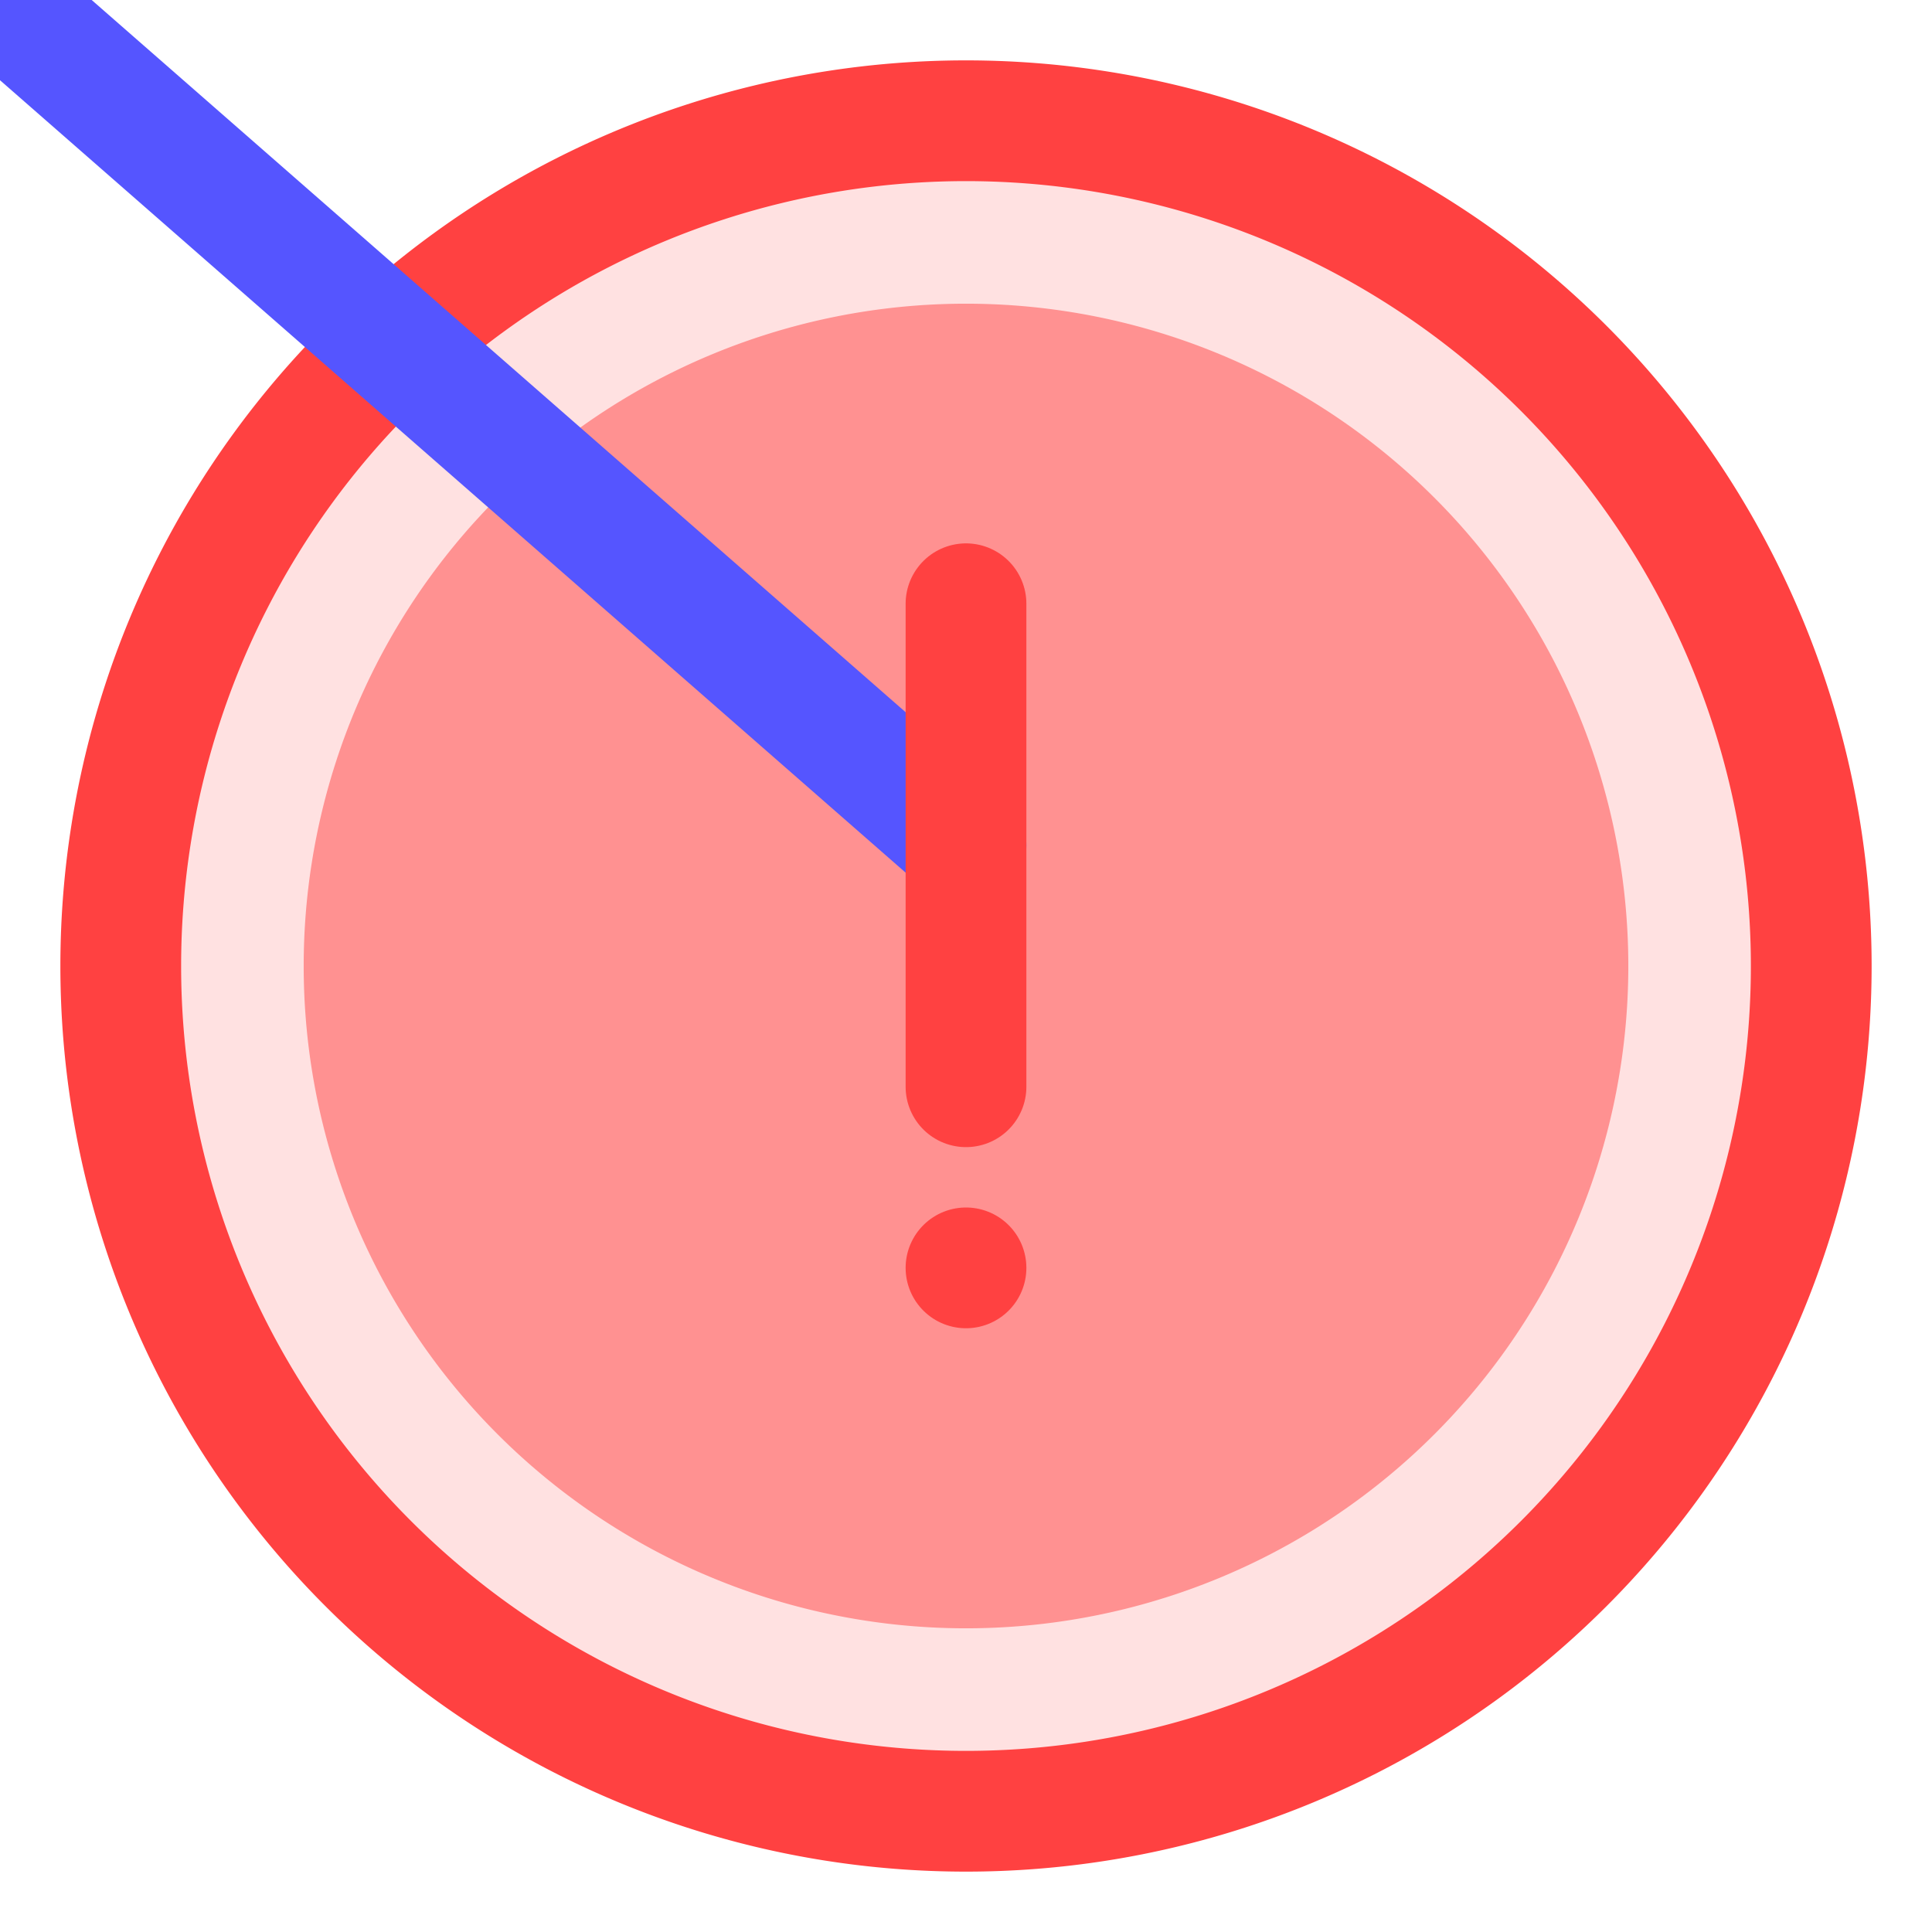 <?xml version="1.0" encoding="UTF-8" standalone="no"?>
<!-- Created with Inkscape (http://www.inkscape.org/) -->
<svg
   xmlns:dc="http://purl.org/dc/elements/1.1/"
   xmlns:cc="http://creativecommons.org/ns#"
   xmlns:rdf="http://www.w3.org/1999/02/22-rdf-syntax-ns#"
   xmlns:svg="http://www.w3.org/2000/svg"
   xmlns="http://www.w3.org/2000/svg"
   xmlns:sodipodi="http://sodipodi.sourceforge.net/DTD/sodipodi-0.dtd"
   xmlns:inkscape="http://www.inkscape.org/namespaces/inkscape"
   width="1600"
   height="1600"
   id="svg4231"
   sodipodi:version="0.32"
   inkscape:version="0.46"
   version="1.0"
   sodipodi:docname="Severity - Error.svg"
   inkscape:output_extension="org.inkscape.output.svg.inkscape"
   inkscape:export-filename="C:\Users\James\Documents\Visual Studio 2008\Projects\System Verifier\Verifier\Art\Severity - Information.png"
   inkscape:export-xdpi="0.89999998"
   inkscape:export-ydpi="0.89999998">
  <defs
     id="defs4233">
    <inkscape:perspective
       sodipodi:type="inkscape:persp3d"
       inkscape:vp_x="0 : 526.18109 : 1"
       inkscape:vp_y="0 : 1000 : 0"
       inkscape:vp_z="744.09448 : 526.18109 : 1"
       inkscape:persp3d-origin="372.04724 : 350.78739 : 1"
       id="perspective4239" />
  </defs>
  <sodipodi:namedview
     id="base"
     pagecolor="#ffffff"
     bordercolor="#666666"
     borderopacity="1.0"
     gridtolerance="10000"
     guidetolerance="10"
     objecttolerance="10"
     inkscape:pageopacity="0.0"
     inkscape:pageshadow="2"
     inkscape:zoom="0.603125"
     inkscape:cx="800"
     inkscape:cy="800"
     inkscape:document-units="px"
     inkscape:current-layer="layer1"
     showgrid="true"
     inkscape:object-nodes="true"
     inkscape:object-paths="true"
     showguides="true"
     inkscape:guide-bbox="true"
     inkscape:window-width="1920"
     inkscape:window-height="1150"
     inkscape:window-x="1592"
     inkscape:window-y="-8">
    <inkscape:grid
       type="xygrid"
       id="grid4241"
       visible="true"
       enabled="true"
       spacingx="100px"
       spacingy="100px"
       empspacing="4" />
    <sodipodi:guide
       orientation="0,1"
       position="843.938,1500"
       id="guide4243" />
    <sodipodi:guide
       orientation="0,1"
       position="1094.301,100"
       id="guide4245" />
    <sodipodi:guide
       orientation="0,1"
       position="951.71,800"
       id="guide4247" />
    <sodipodi:guide
       orientation="1,0"
       position="100,1107.565"
       id="guide4249" />
    <sodipodi:guide
       orientation="1,0"
       position="800,1062.798"
       id="guide4251" />
    <sodipodi:guide
       orientation="1,0"
       position="1500,1018.031"
       id="guide4253" />
    <sodipodi:guide
       orientation="0,1"
       position="600.207,550"
       id="guide5041" />
  </sodipodi:namedview>
  <g
     inkscape:label="Layer 1"
     inkscape:groupmode="layer"
     id="layer1">
    <path
       sodipodi:type="arc"
       style="opacity:1;fill:#ff9191;fill-opacity:1;fill-rule:nonzero;stroke:#ffe1e1;stroke-width:103;stroke-linecap:round;stroke-linejoin:round;stroke-miterlimit:4;stroke-dasharray:none;stroke-dashoffset:0;stroke-opacity:1"
       id="path5043"
       sodipodi:cx="800"
       sodipodi:cy="800"
       sodipodi:rx="600"
       sodipodi:ry="600"
       d="M 1400,800 A 600,600 0 1 1 200,800 A 600,600 0 1 1 1400,800 z" />
    <path
       sodipodi:type="arc"
       style="opacity:1;fill:none;fill-opacity:1;fill-rule:nonzero;stroke:#ff4141;stroke-width:100;stroke-linecap:round;stroke-linejoin:round;stroke-miterlimit:4;stroke-dasharray:none;stroke-dashoffset:0;stroke-opacity:1"
       id="path4257"
       sodipodi:cx="800"
       sodipodi:cy="800"
       sodipodi:rx="700"
       sodipodi:ry="700"
       d="M 1500,800 A 700,700 0 1 1 100,800 A 700,700 0 1 1 1500,800 z" />
    <path
       style="fill:none;fill-rule:evenodd;stroke:#ff4141;stroke-width:100;stroke-linecap:round;stroke-linejoin:round;stroke-opacity:1;stroke-miterlimit:4;stroke-dasharray:none"
       d="M 800,1050 L 800,1050"
       id="path5035"
       sodipodi:nodetypes="cc" />
    <path
       style="fill:none;fill-rule:evenodd;stroke:#5555ff;stroke-width:100;stroke-linecap:round;stroke-linejoin:round;stroke-opacity:1;stroke-miterlimit:4;stroke-dasharray:none"
       d="M 800,700 C NaN,NaN NaN,NaN 800,1100"
       id="path5037"
       sodipodi:nodetypes="cc" />
    <path
       style="fill:none;fill-rule:evenodd;stroke:#ff4141;stroke-width:100;stroke-linecap:round;stroke-linejoin:round;stroke-miterlimit:4;stroke-dasharray:none;stroke-opacity:1"
       d="M 800,900 L 800,500"
       id="path5564"
       sodipodi:nodetypes="cc" />
  </g>
</svg>
